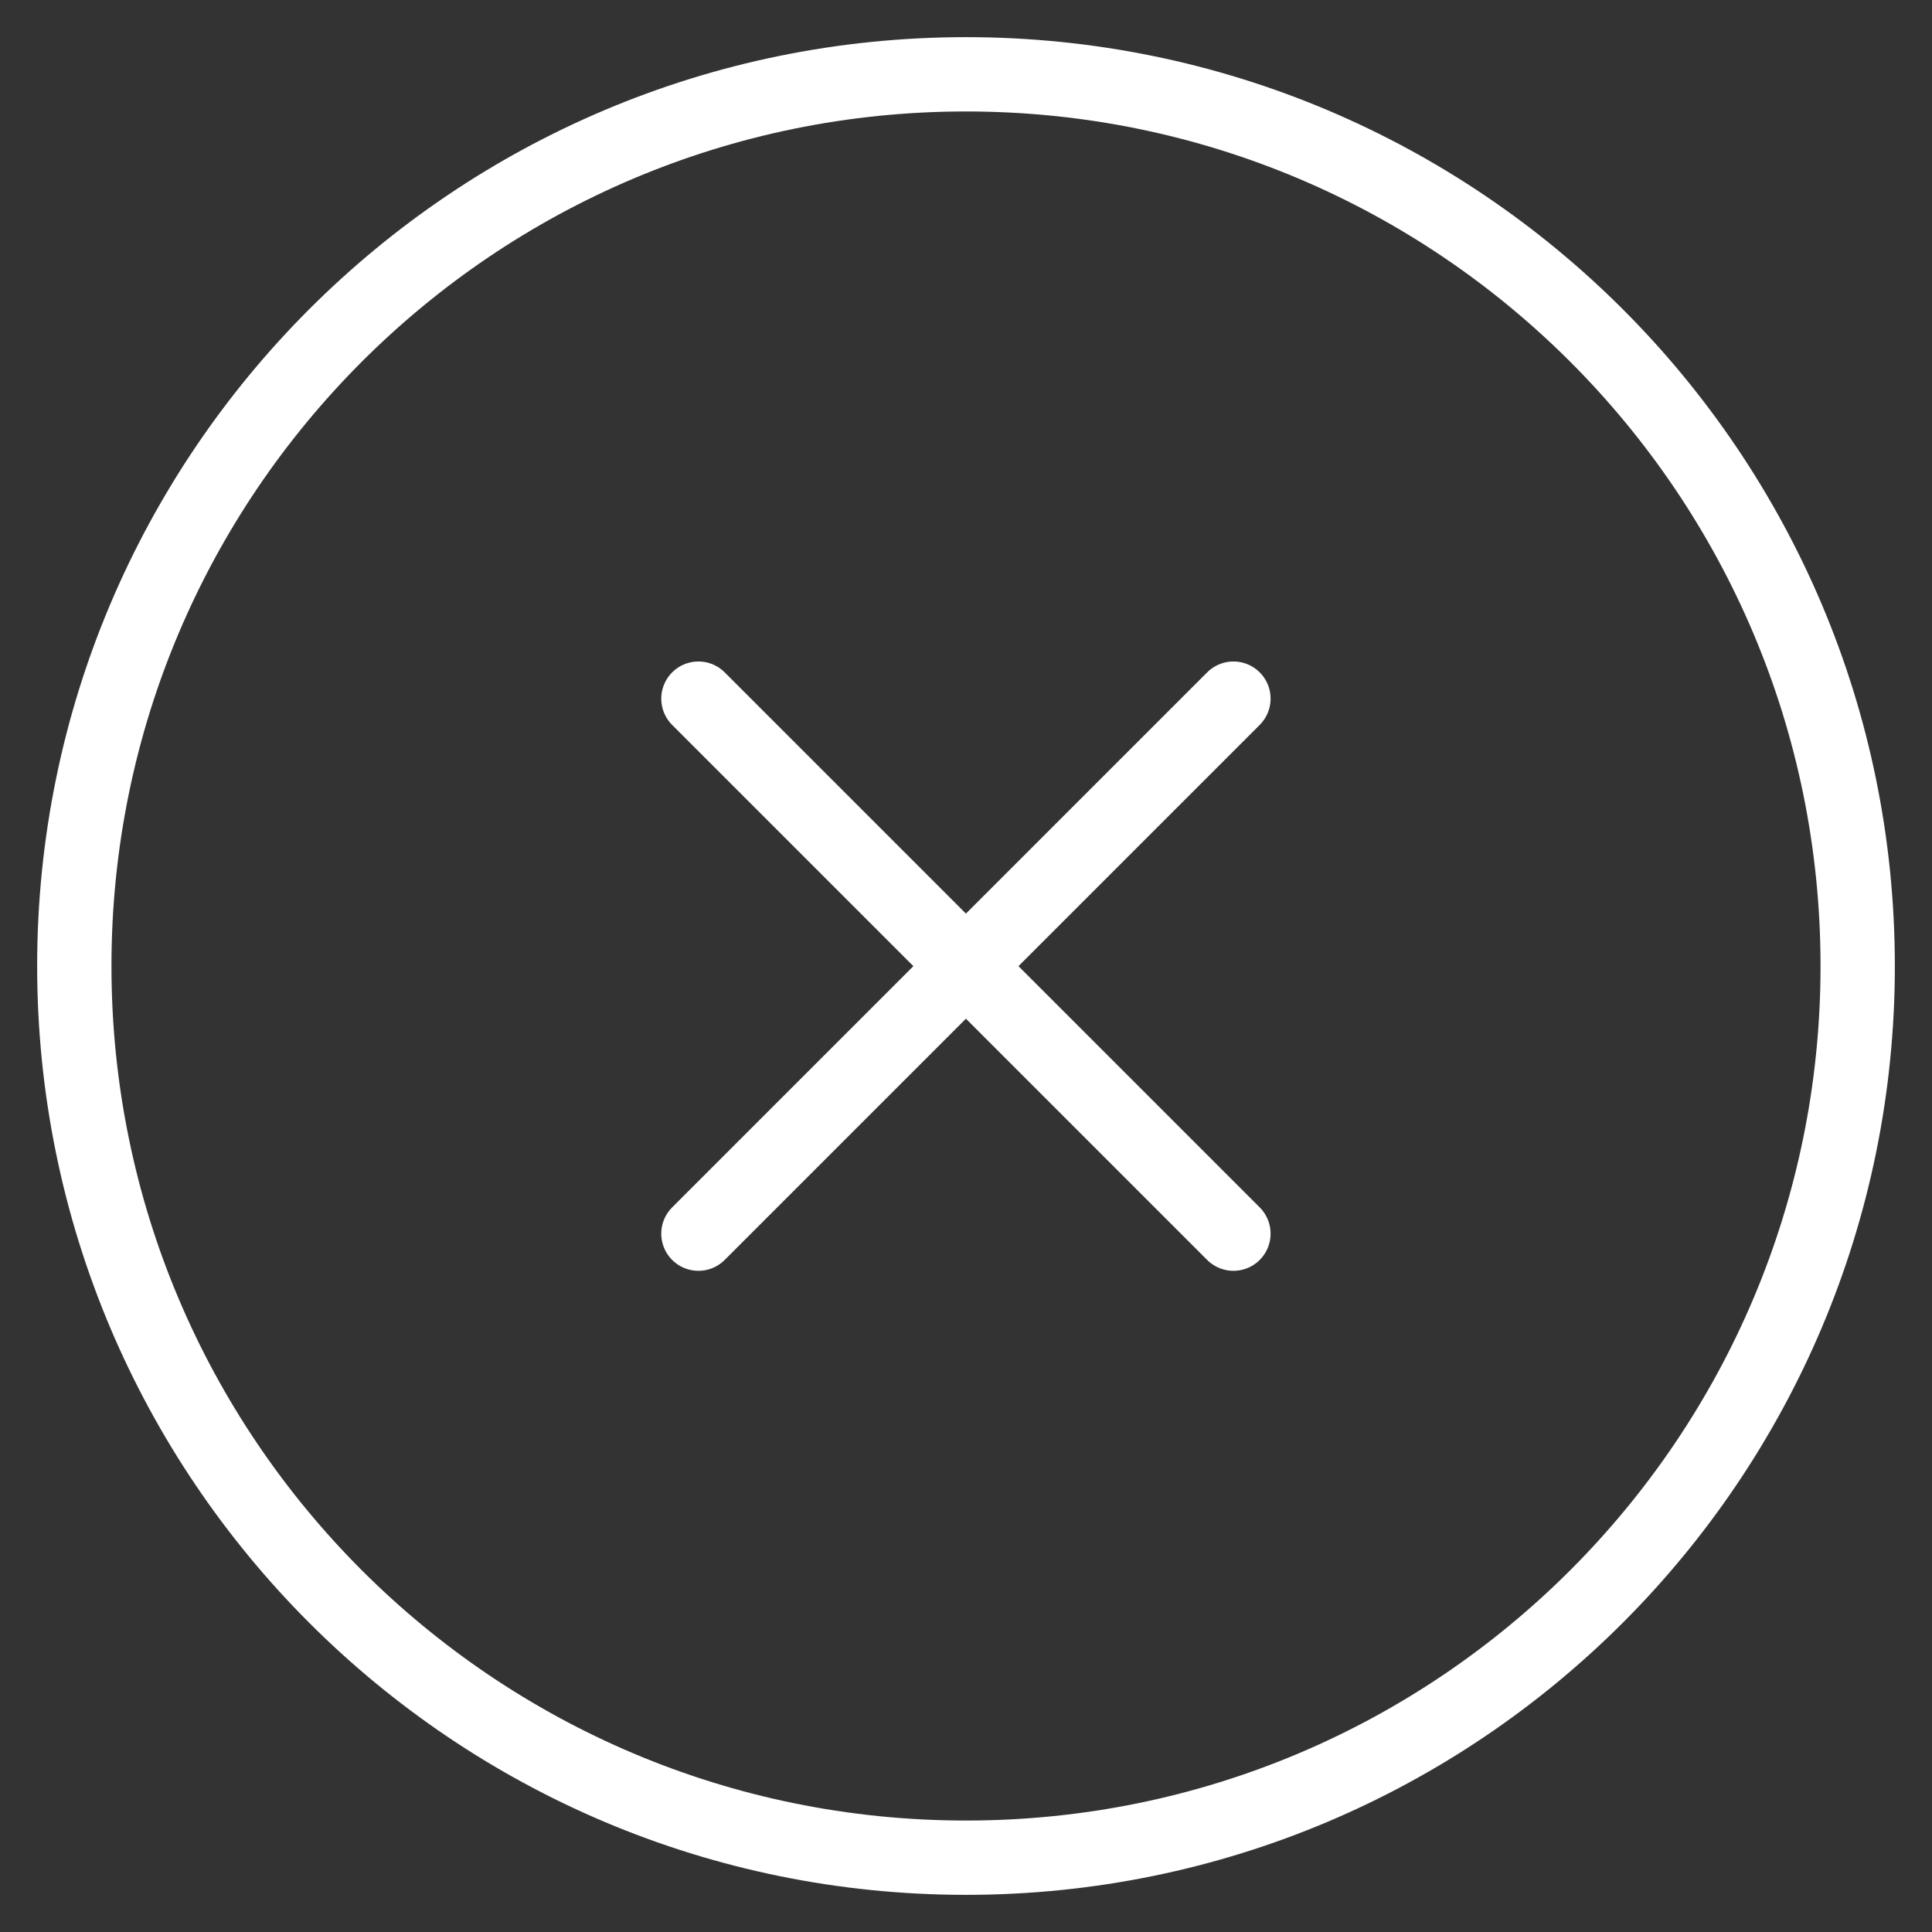 <svg width="26" height="26" viewBox="0 0 26 26" fill="none" xmlns="http://www.w3.org/2000/svg">
<rect x="0" y="0" width="26" height="26" fill="#333333" stroke="none"/>
<g id="Group 11355">
<g id="Group 11359">
<path id="Vector" d="M16.599 9.402L9.399 16.602" stroke="white" stroke-linecap="round" stroke-linejoin="round"/>
<g id="Group 11358">
<path id="Vector_2" d="M13 25C19.627 25 25 19.627 25 13C25 6.373 19.627 1 13 1C6.373 1 1 6.373 1 13C1 19.627 6.373 25 13 25Z" stroke="white" stroke-linecap="round" stroke-linejoin="round"/>
<path id="Vector_3" d="M9.399 9.402L16.599 16.602" stroke="white" stroke-linecap="round" stroke-linejoin="round"/>
</g>
</g>
</g>
</svg>
